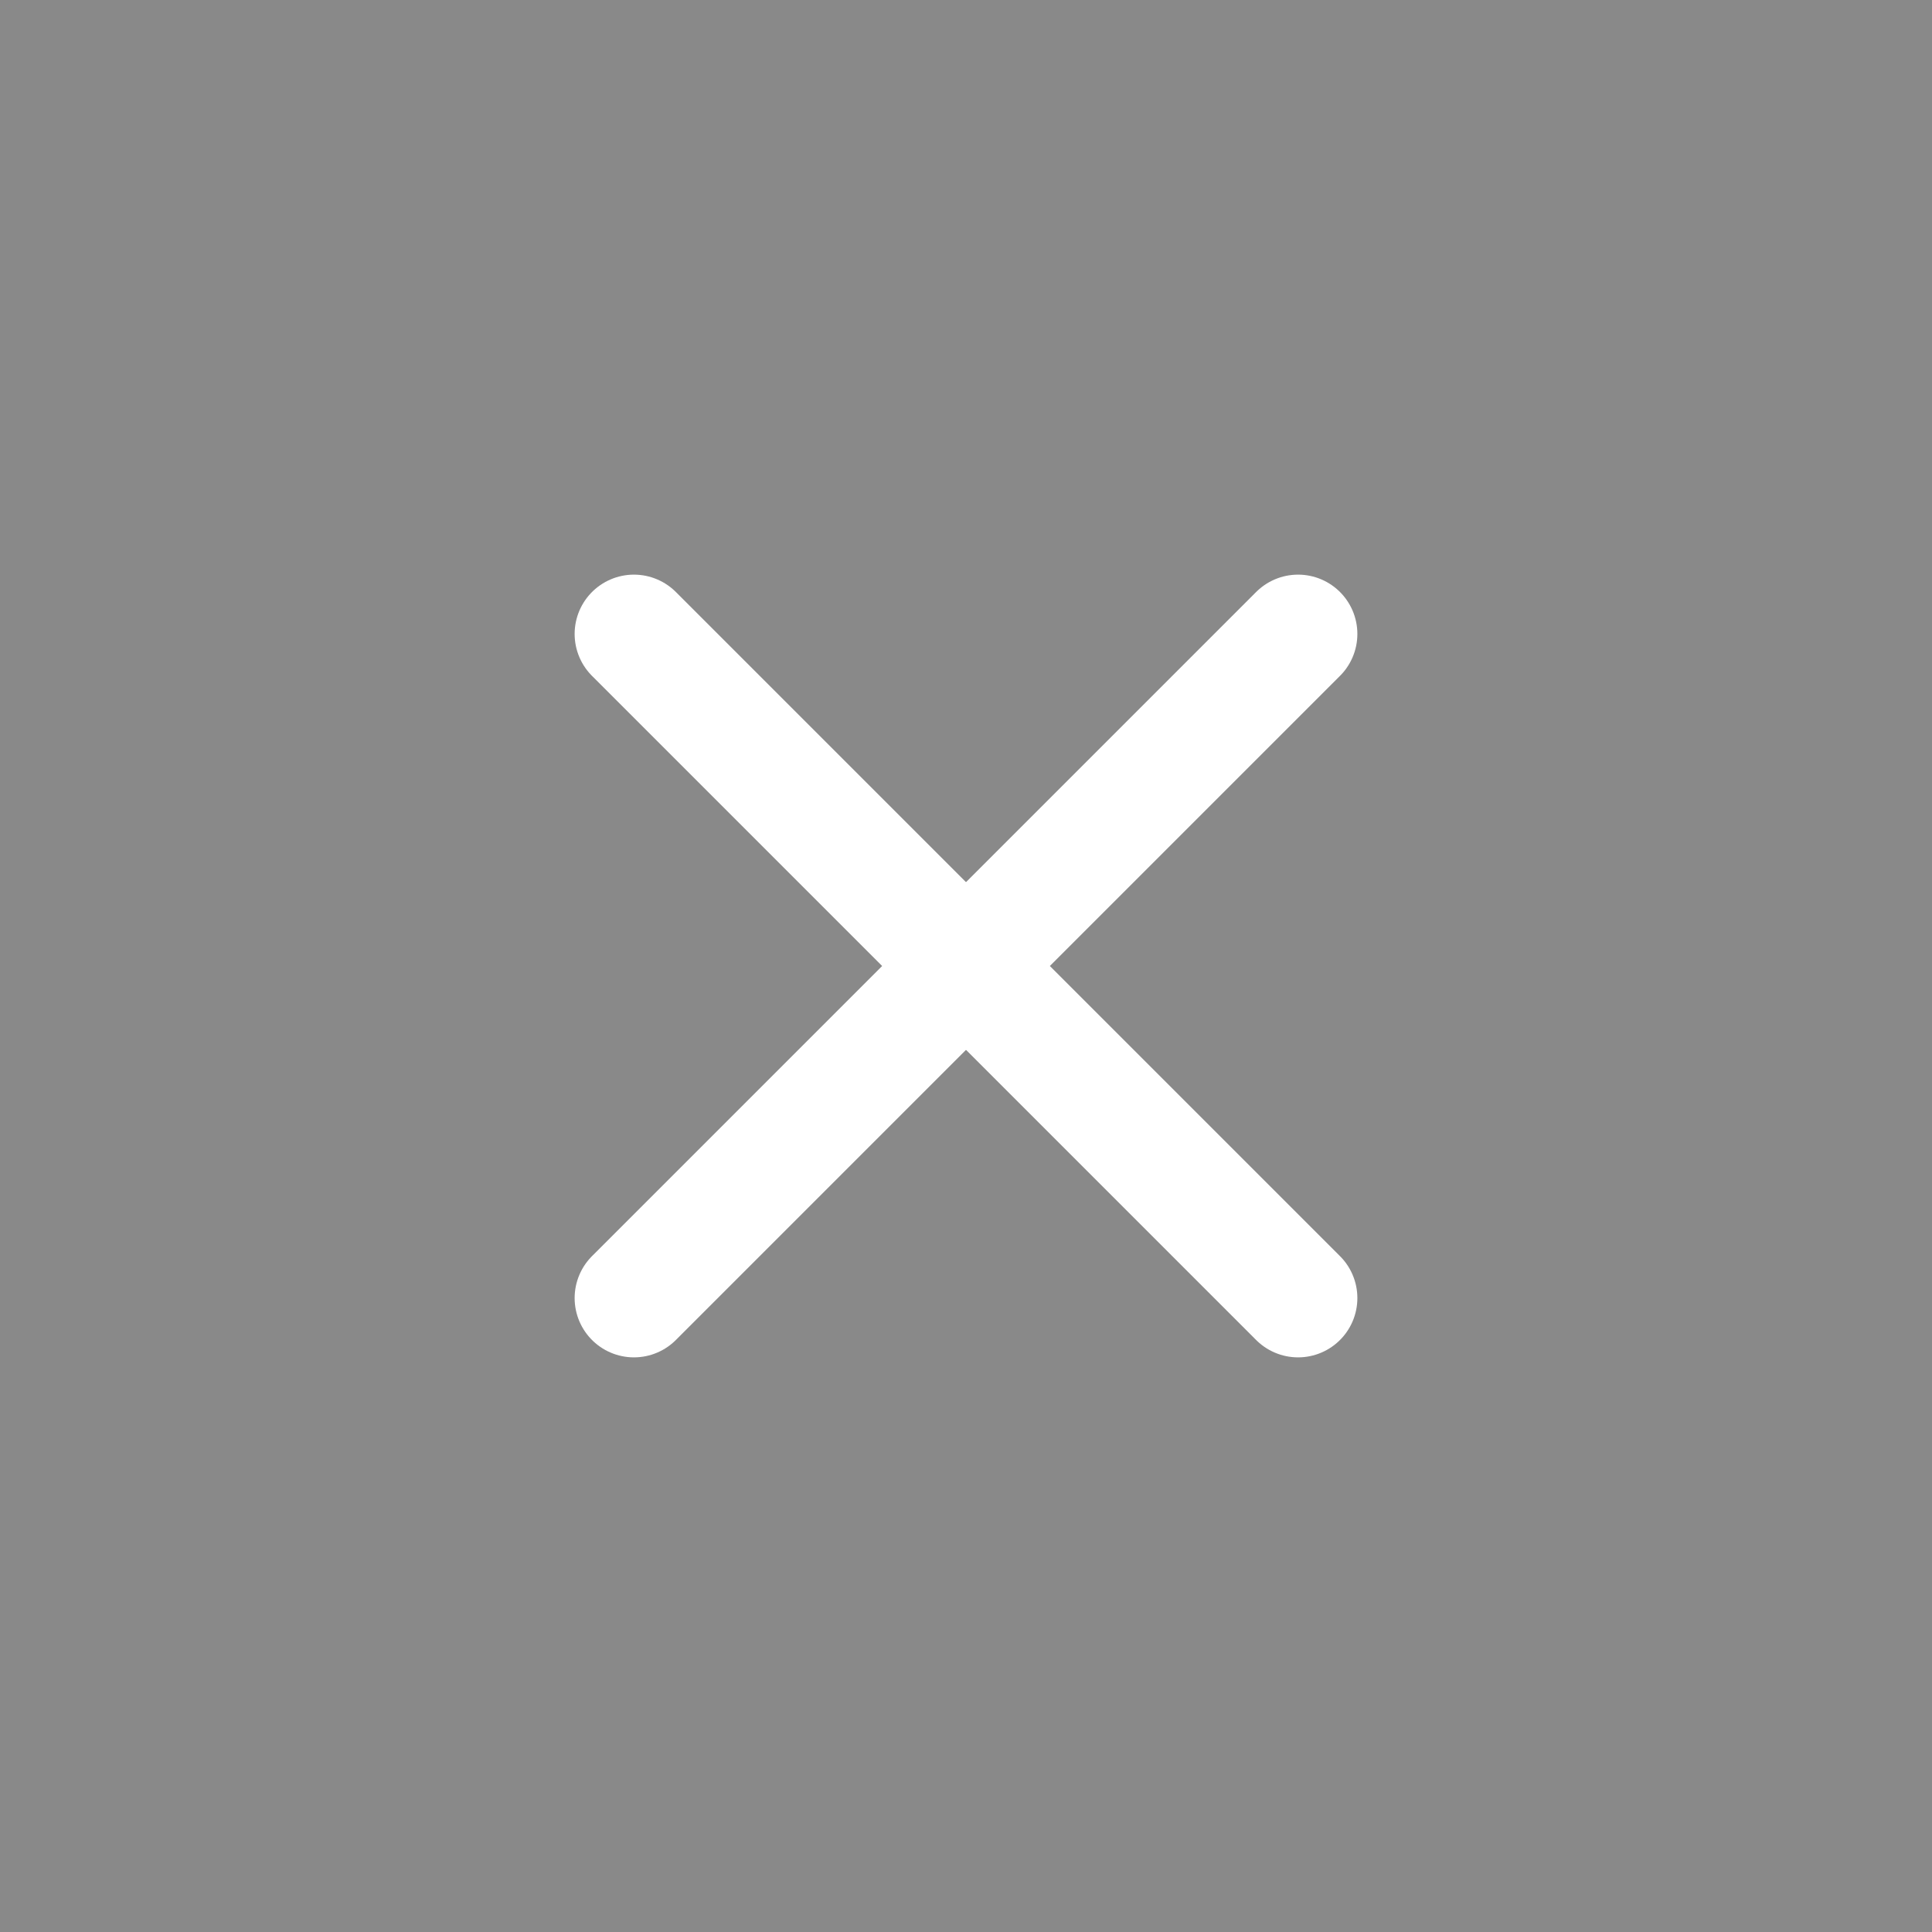 <svg width="64" height="64" viewBox="0 0 64 64" fill="none" xmlns="http://www.w3.org/2000/svg">
<rect width="64" height="64" fill="#898989"/>
<path d="M21 21L43 43M21 43L43 21" stroke="white" stroke-width="3.929" stroke-linecap="round" stroke-linejoin="round"/>
</svg>
